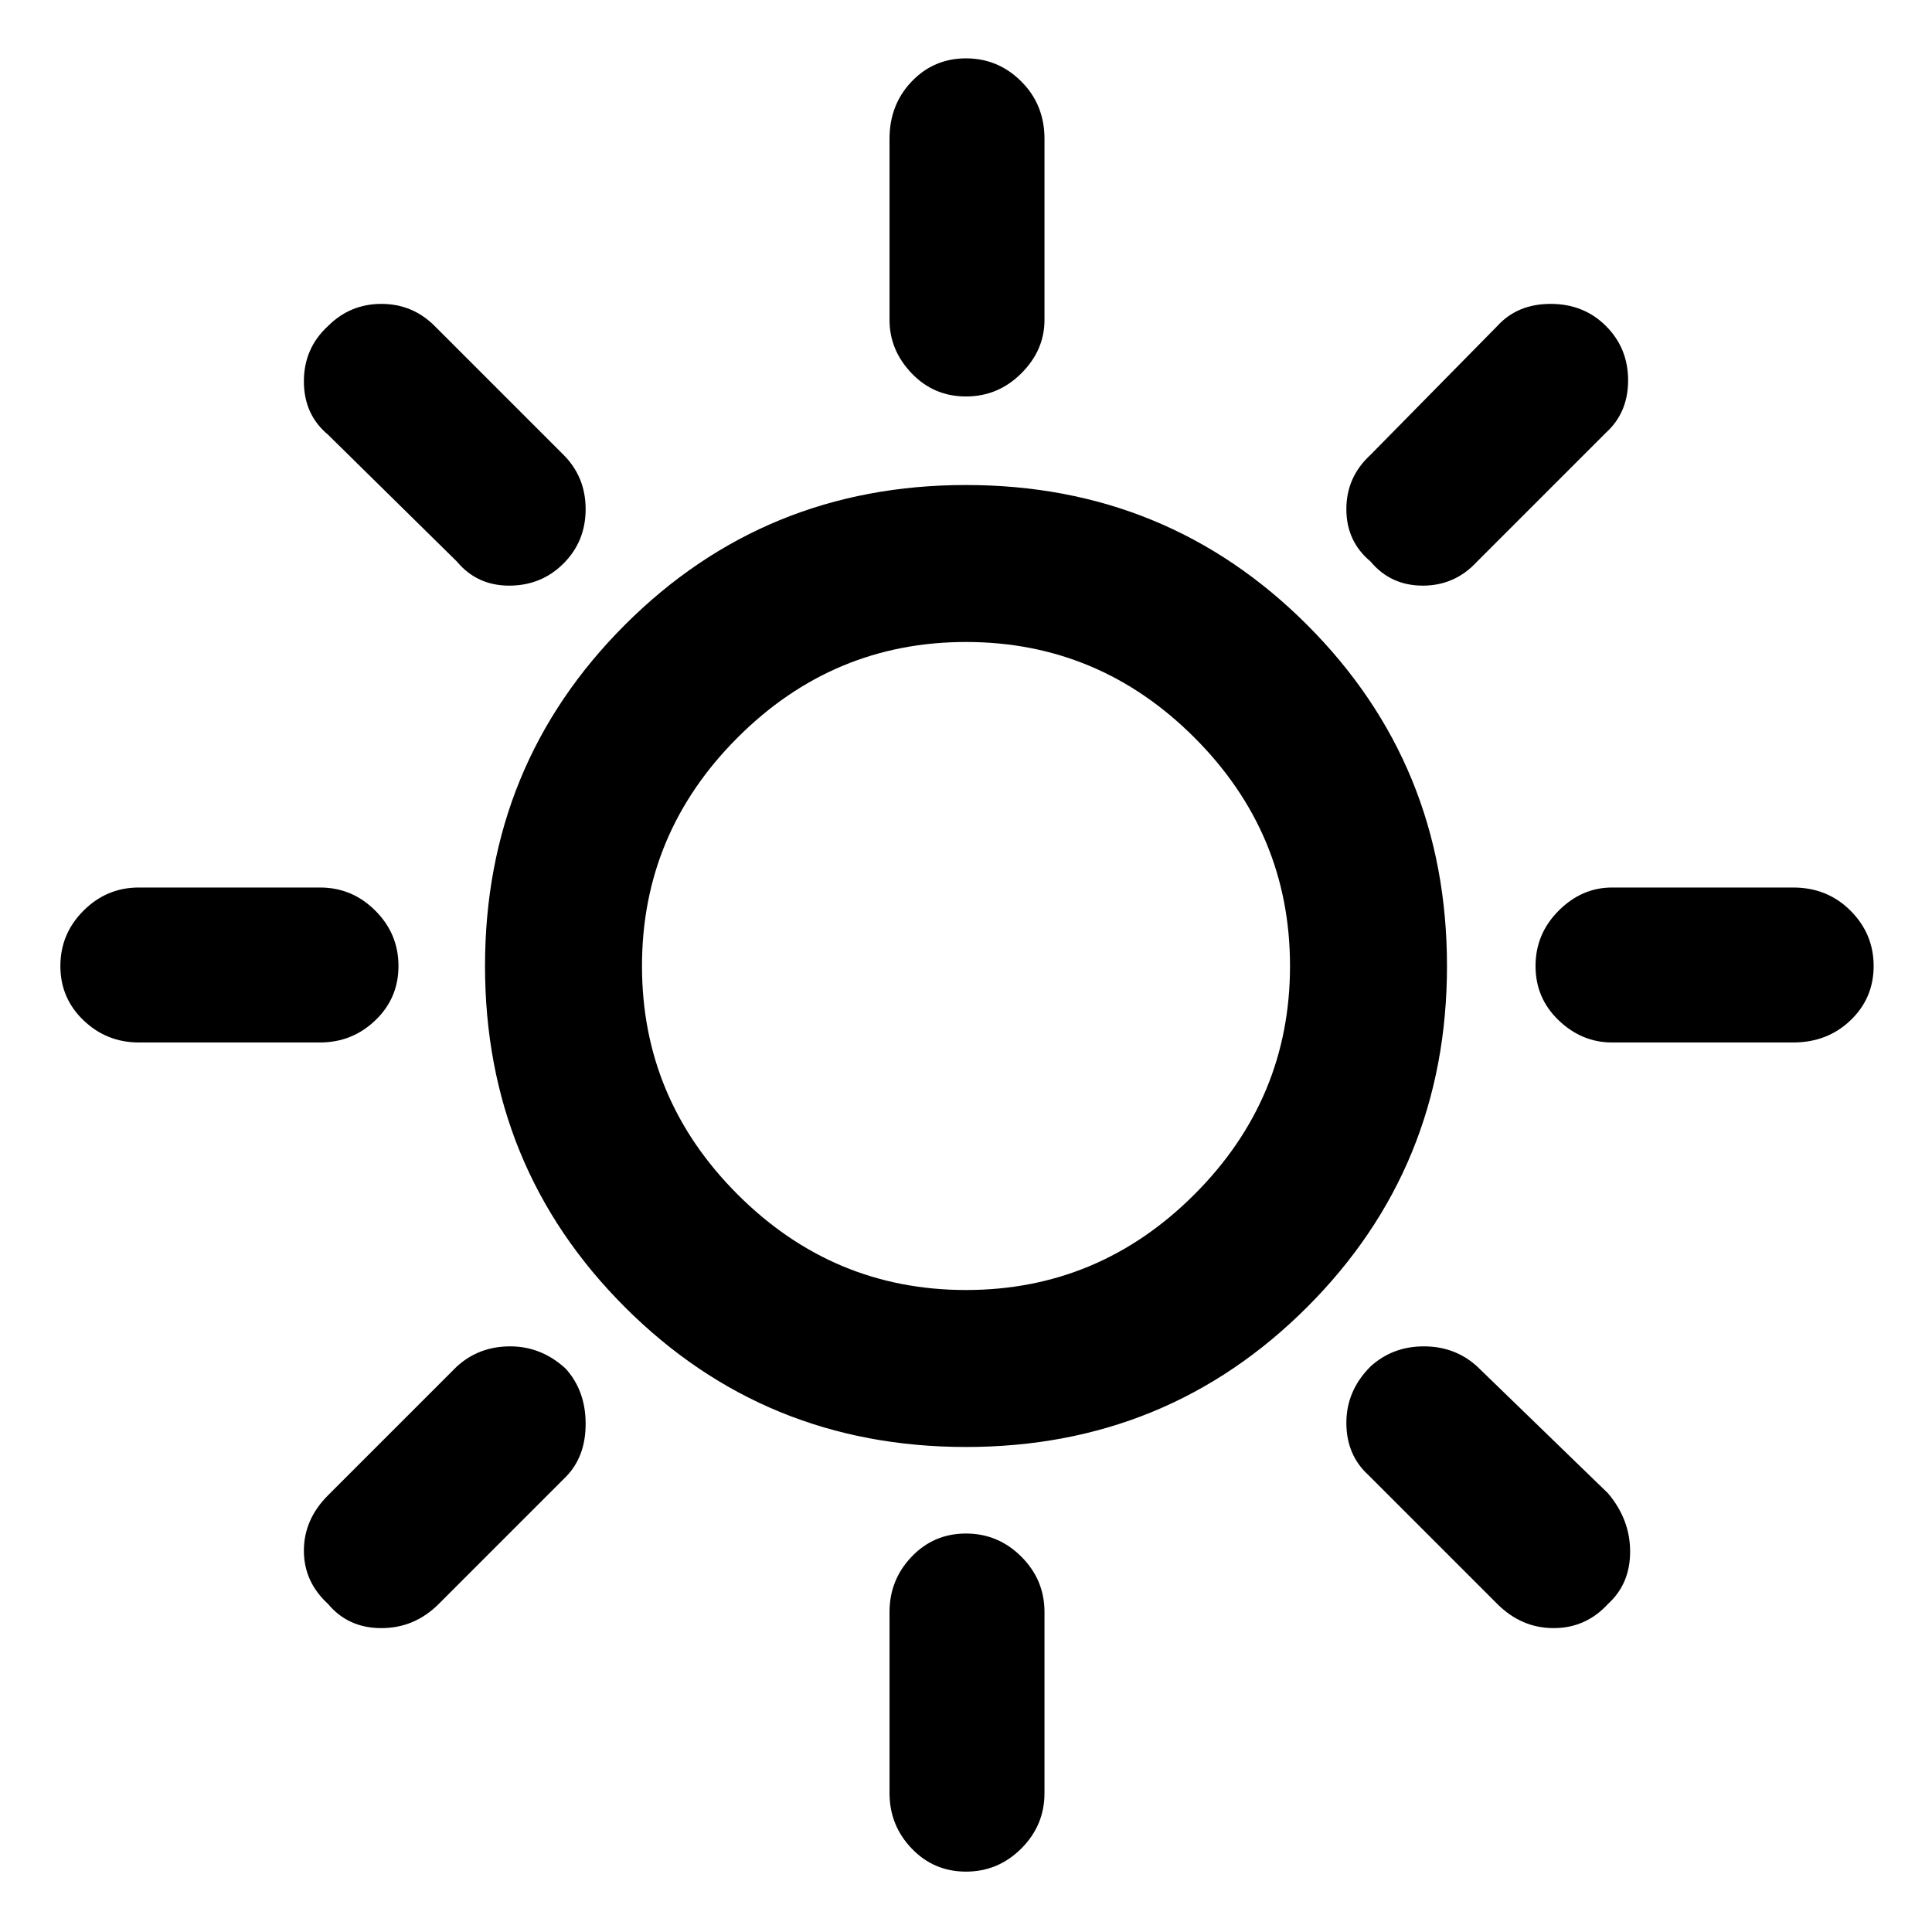 <svg xmlns="http://www.w3.org/2000/svg" height="48" width="48"><path d="M24 9.85q-.8 0-1.35-.575T22.1 7.95v-4.5q0-.85.55-1.425.55-.575 1.35-.575t1.375.575q.575.575.575 1.425v4.5q0 .75-.575 1.325T24 9.85Zm10.05 4.1q-.6-.5-.6-1.3t.6-1.35l3.15-3.2q.5-.55 1.325-.55t1.375.55q.55.55.55 1.35t-.55 1.3l-3.2 3.2q-.55.6-1.35.6t-1.3-.6Zm6 11.95q-.75 0-1.325-.55T38.15 24q0-.8.575-1.375t1.325-.575h4.5q.85 0 1.425.575.575.575.575 1.375t-.575 1.35q-.575.55-1.425.55ZM24 46.5q-.8 0-1.35-.575t-.55-1.375v-4.5q0-.8.55-1.375T24 38.1q.8 0 1.375.575t.575 1.375v4.5q0 .8-.575 1.375T24 46.5ZM11.35 13.95l-3.2-3.15q-.6-.5-.6-1.325t.6-1.375q.55-.55 1.325-.55.775 0 1.325.55l3.2 3.2q.55.55.55 1.35T14 14q-.55.55-1.35.55t-1.3-.6Zm25.85 25.9-3.2-3.2q-.55-.5-.55-1.3t.6-1.4q.55-.5 1.325-.5.775 0 1.325.5l3.25 3.15q.55.65.55 1.45 0 .8-.55 1.3-.55.6-1.35.6t-1.4-.6ZM3.45 25.9q-.8 0-1.375-.55T1.5 24q0-.8.575-1.375t1.375-.575h4.5q.8 0 1.375.575T9.9 24q0 .8-.575 1.35t-1.375.55Zm4.7 13.95q-.6-.55-.6-1.325 0-.775.6-1.375l3.2-3.2q.55-.5 1.325-.5.775 0 1.375.55.5.55.5 1.375t-.5 1.325l-3.15 3.15q-.6.6-1.425.6-.825 0-1.325-.6ZM24 35.95q-5 0-8.475-3.475Q12.05 29 12.05 24t3.475-8.475Q19 12.05 24 12.05t8.475 3.475Q35.95 19 35.95 24t-3.475 8.475Q29 35.95 24 35.95Zm0-3.9q3.3 0 5.675-2.375T32.05 24q0-3.3-2.375-5.675T24 15.95q-3.3 0-5.675 2.375T15.95 24q0 3.3 2.375 5.675T24 32.05Z"/></svg>